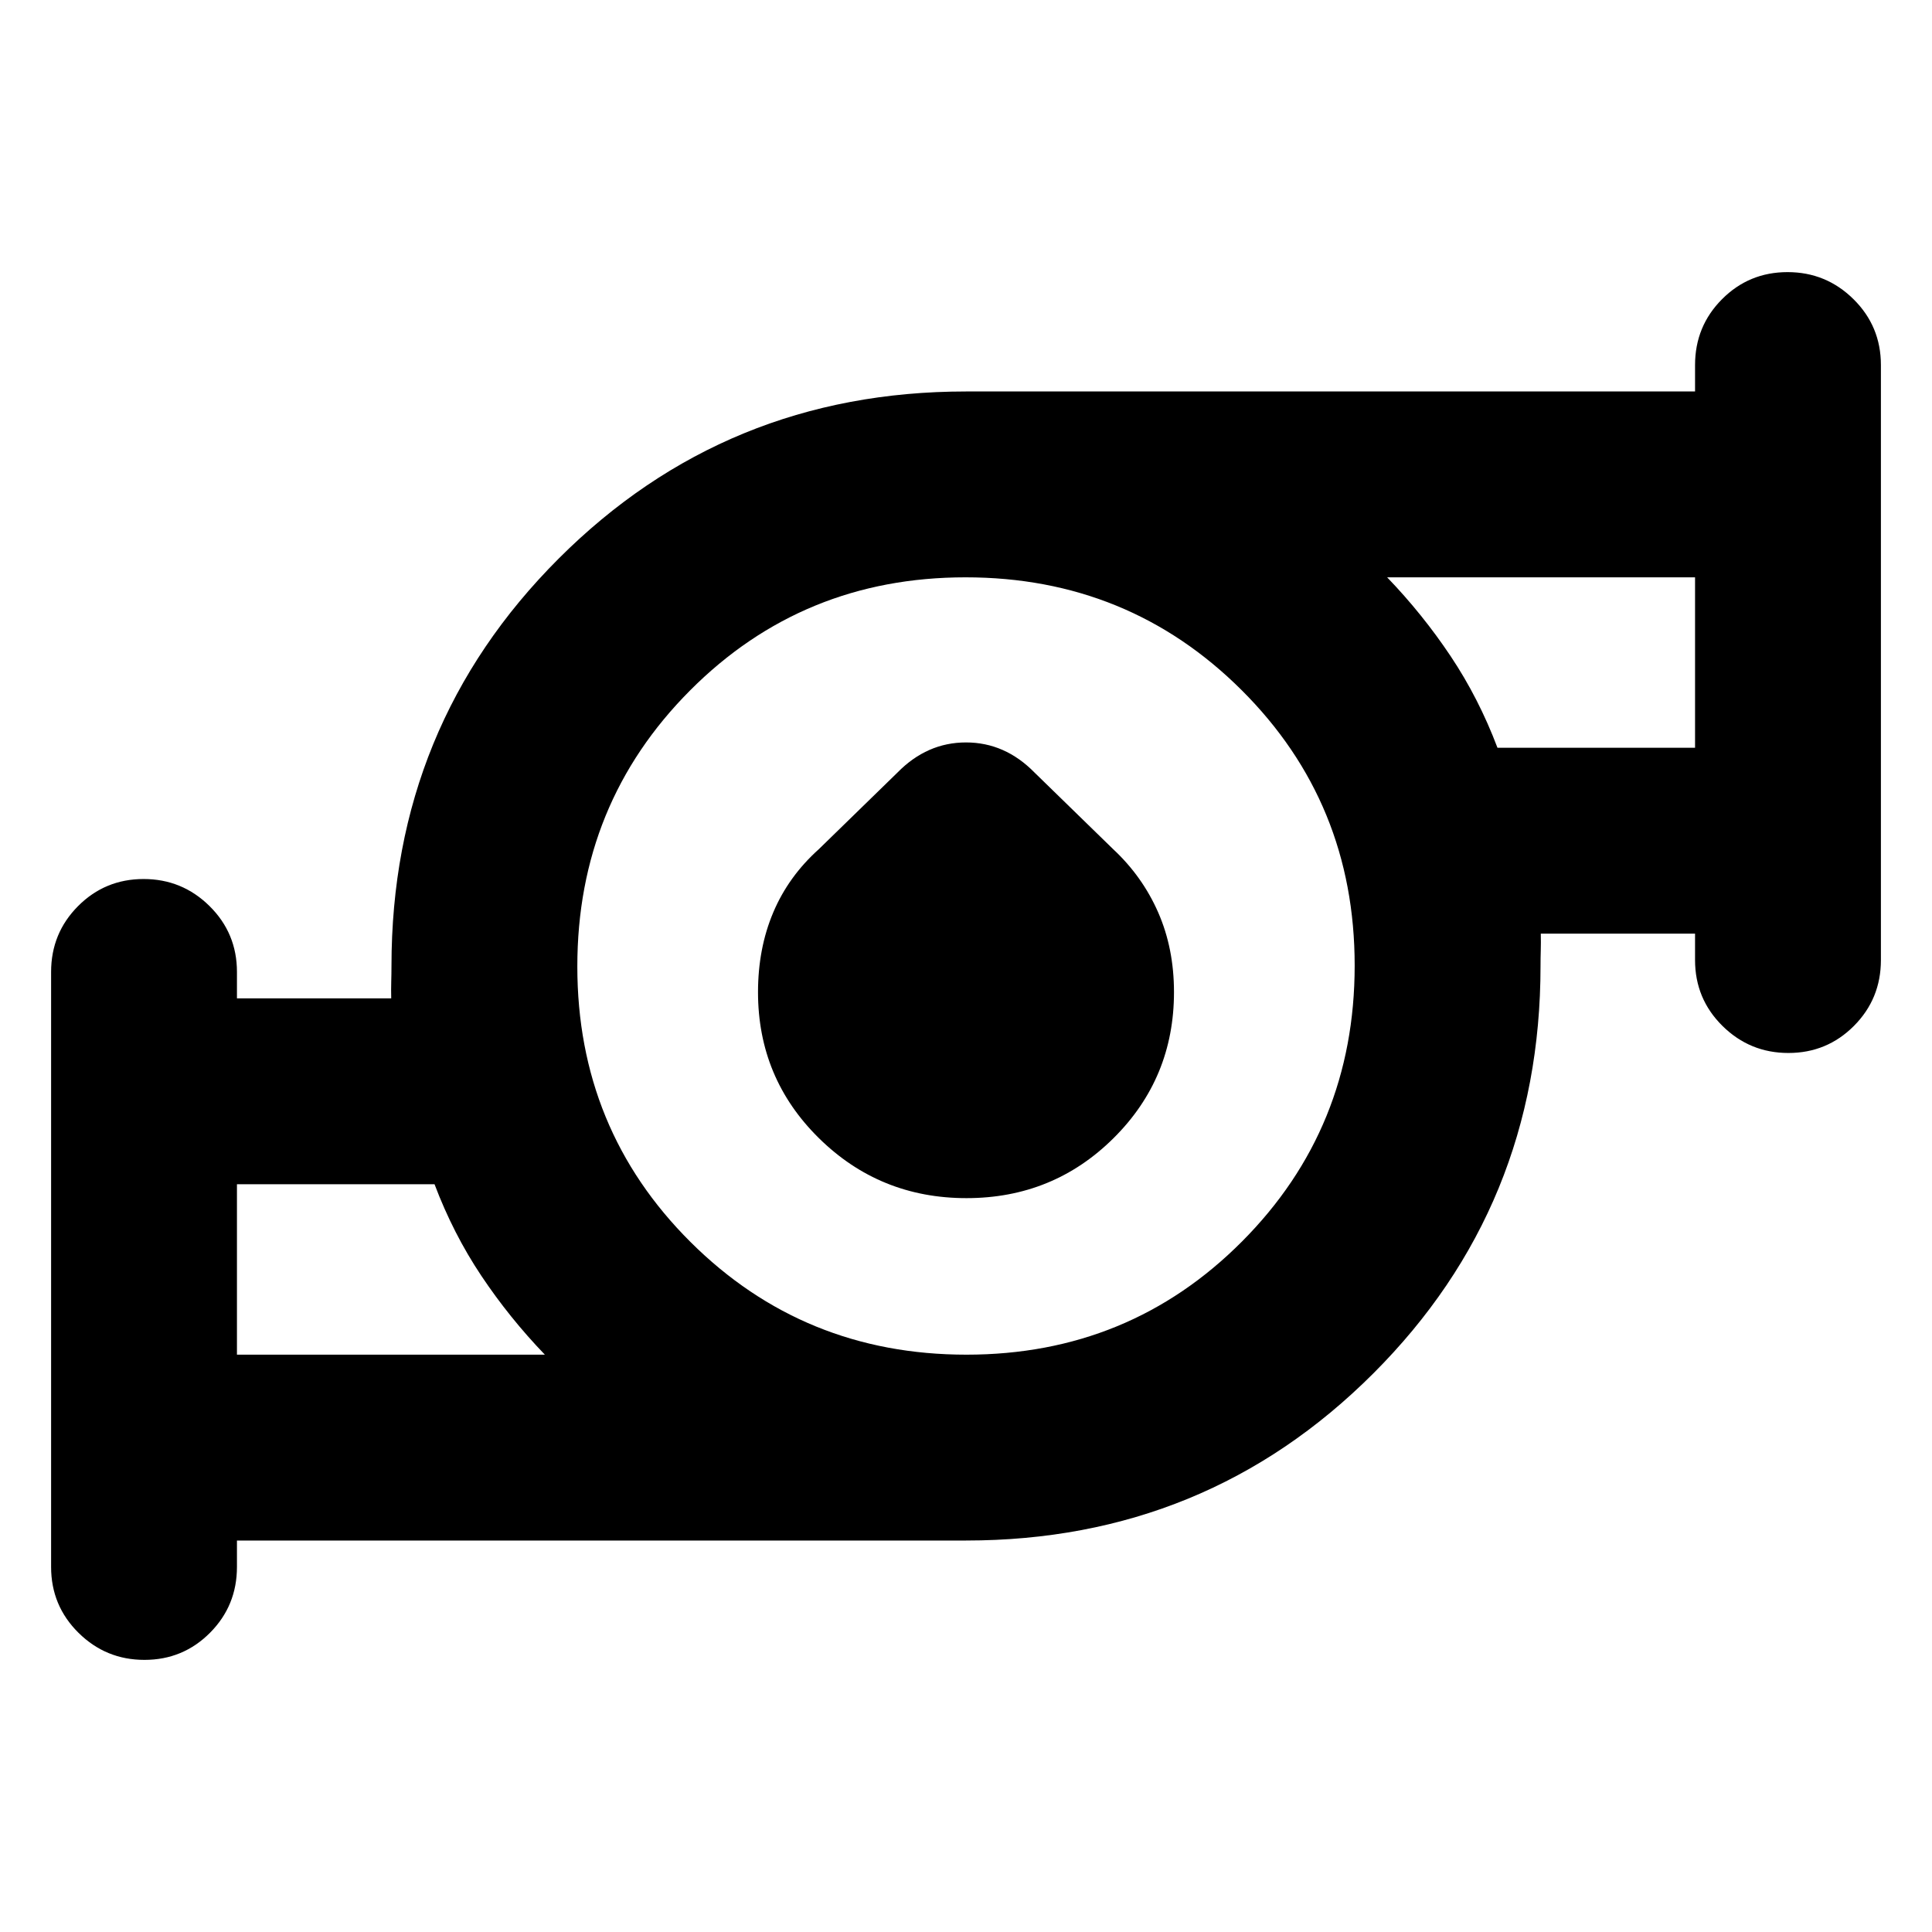 <svg xmlns="http://www.w3.org/2000/svg" height="20" viewBox="0 -960 960 960" width="20"><path d="M117.739-286.87h152.999q-17.609-18.304-31.565-39.195-13.957-20.891-23.261-45.5h-98.173v84.695Zm362.487 0q80.904 0 136.904-56.226t56-137.13q0-80.904-56.226-136.904t-137.13-56q-80.904 0-136.904 56.226t-56 137.13q0 80.904 56.226 136.904t137.13 56Zm263.862-301.565h98.173v-84.695H689.262q17.609 18.304 31.565 39.195 13.957 20.891 23.261 45.5ZM117.739-194.521v13.131q0 19.257-13.398 32.715-13.399 13.459-32.566 13.459T39-148.675Q25.39-162.133 25.39-181.39v-295.654q0-19.257 13.398-32.716 13.399-13.458 32.566-13.458t32.776 13.458q13.609 13.459 13.609 32.716v13.131h76.651q-.101-4.512.015-8.43t.116-7.657q0-119.358 83.06-202.419 83.061-83.06 202.419-83.06h362.261v-13.131q0-19.257 13.398-32.715 13.399-13.459 32.566-13.459t32.776 13.459q13.609 13.458 13.609 32.715v295.654q0 19.257-13.398 32.716-13.399 13.458-32.566 13.458T855.87-450.24q-13.609-13.459-13.609-32.716v-13.131H765.61q.101 4.512-.015 8.43t-.116 7.657q0 119.358-83.06 202.419-83.061 83.06-202.419 83.06H117.739Zm362.486-170.131q-43.051 0-73.312-29.806-30.261-29.807-30.261-72.542 0-21.696 7.565-39.609t22.696-31.478l39.043-38.043q14.671-14.957 34.044-14.957 19.373 0 34.044 14.957l39.043 38.043q14.565 13.565 22.413 31.478 7.848 17.913 7.848 39.609 0 42.735-30.035 72.542-30.036 29.806-73.088 29.806ZM117.739-286.87v-84.695 84.695Zm724.522-301.565v-84.695 84.695ZM480-480Z"/></svg>